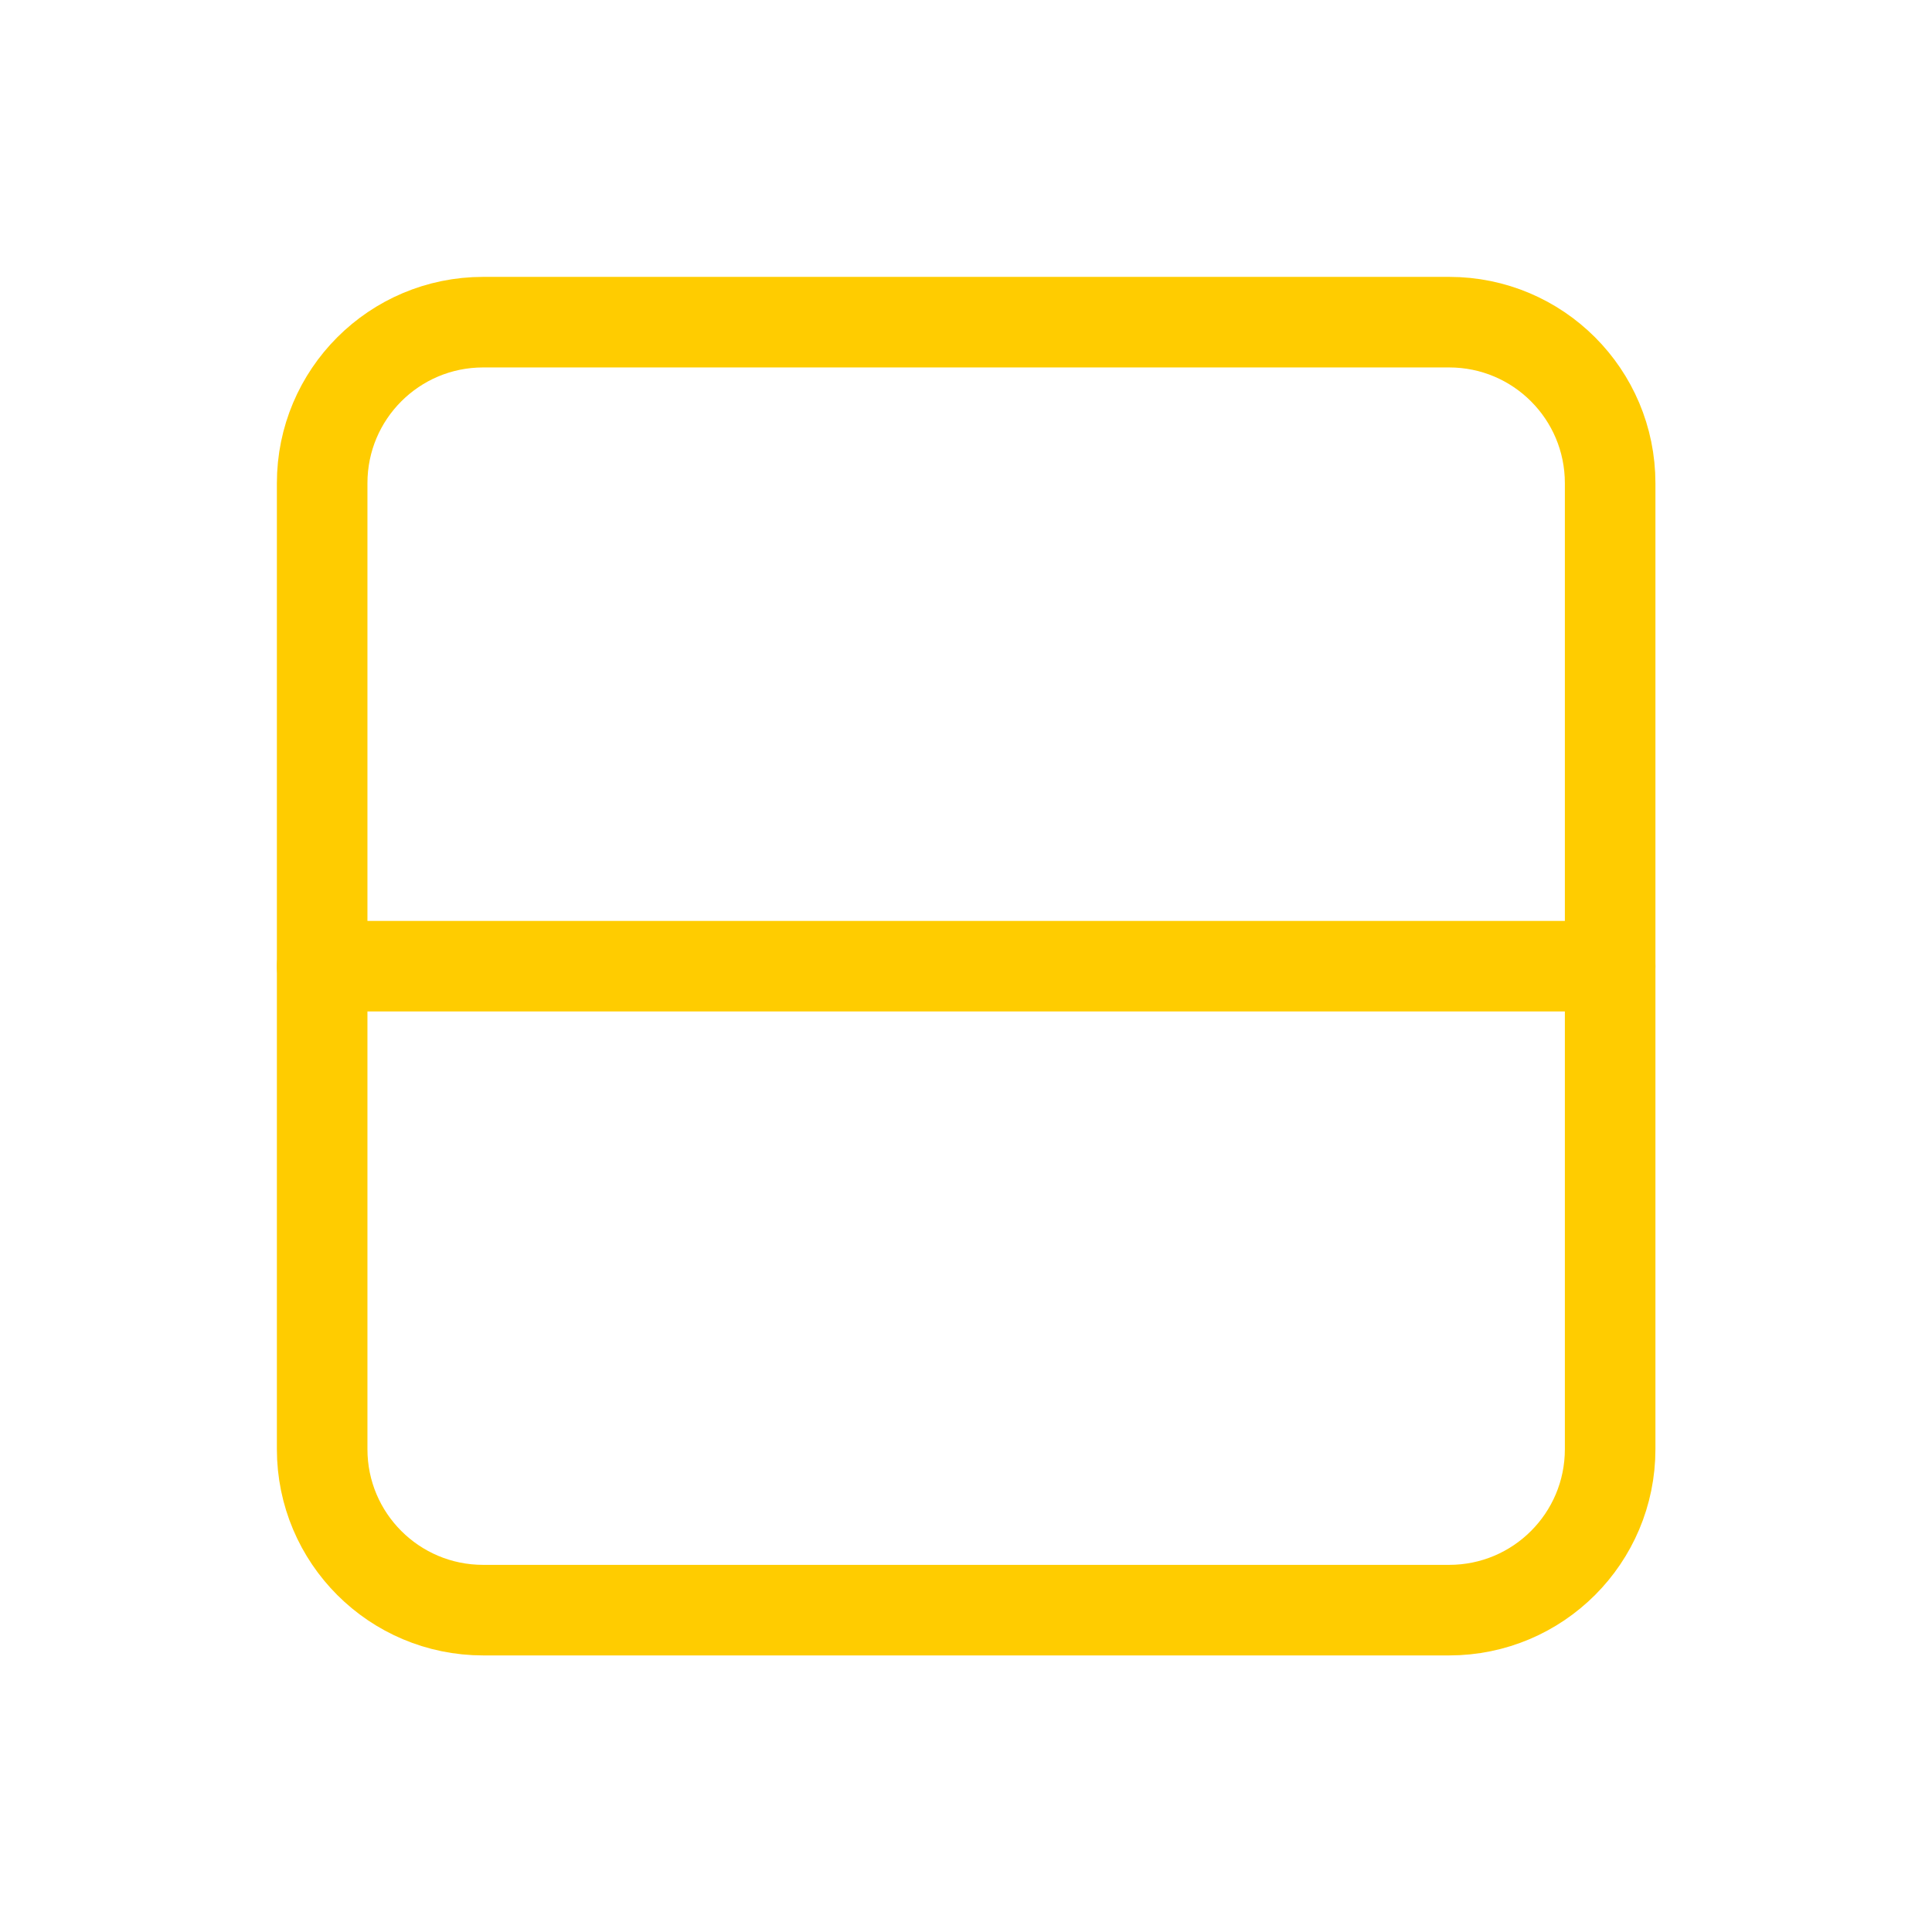<svg width="32" height="32" viewBox="0 0 32 32" fill="none" xmlns="http://www.w3.org/2000/svg">
<path fill-rule="evenodd" clip-rule="evenodd" d="M24.003 26.669H8.003C6.529 26.669 5.336 25.476 5.336 24.003V8.003C5.336 6.529 6.529 5.336 8.003 5.336H24.003C25.476 5.336 26.669 6.529 26.669 8.003V24.003C26.669 25.476 25.476 26.669 24.003 26.669Z" stroke="#FFCC00" stroke-width="1.5" stroke-linecap="round" stroke-linejoin="round"/>
<path d="M5.336 16.003H26.669" stroke="#FFCC00" stroke-width="1.5" stroke-linecap="round" stroke-linejoin="round"/>
</svg>
